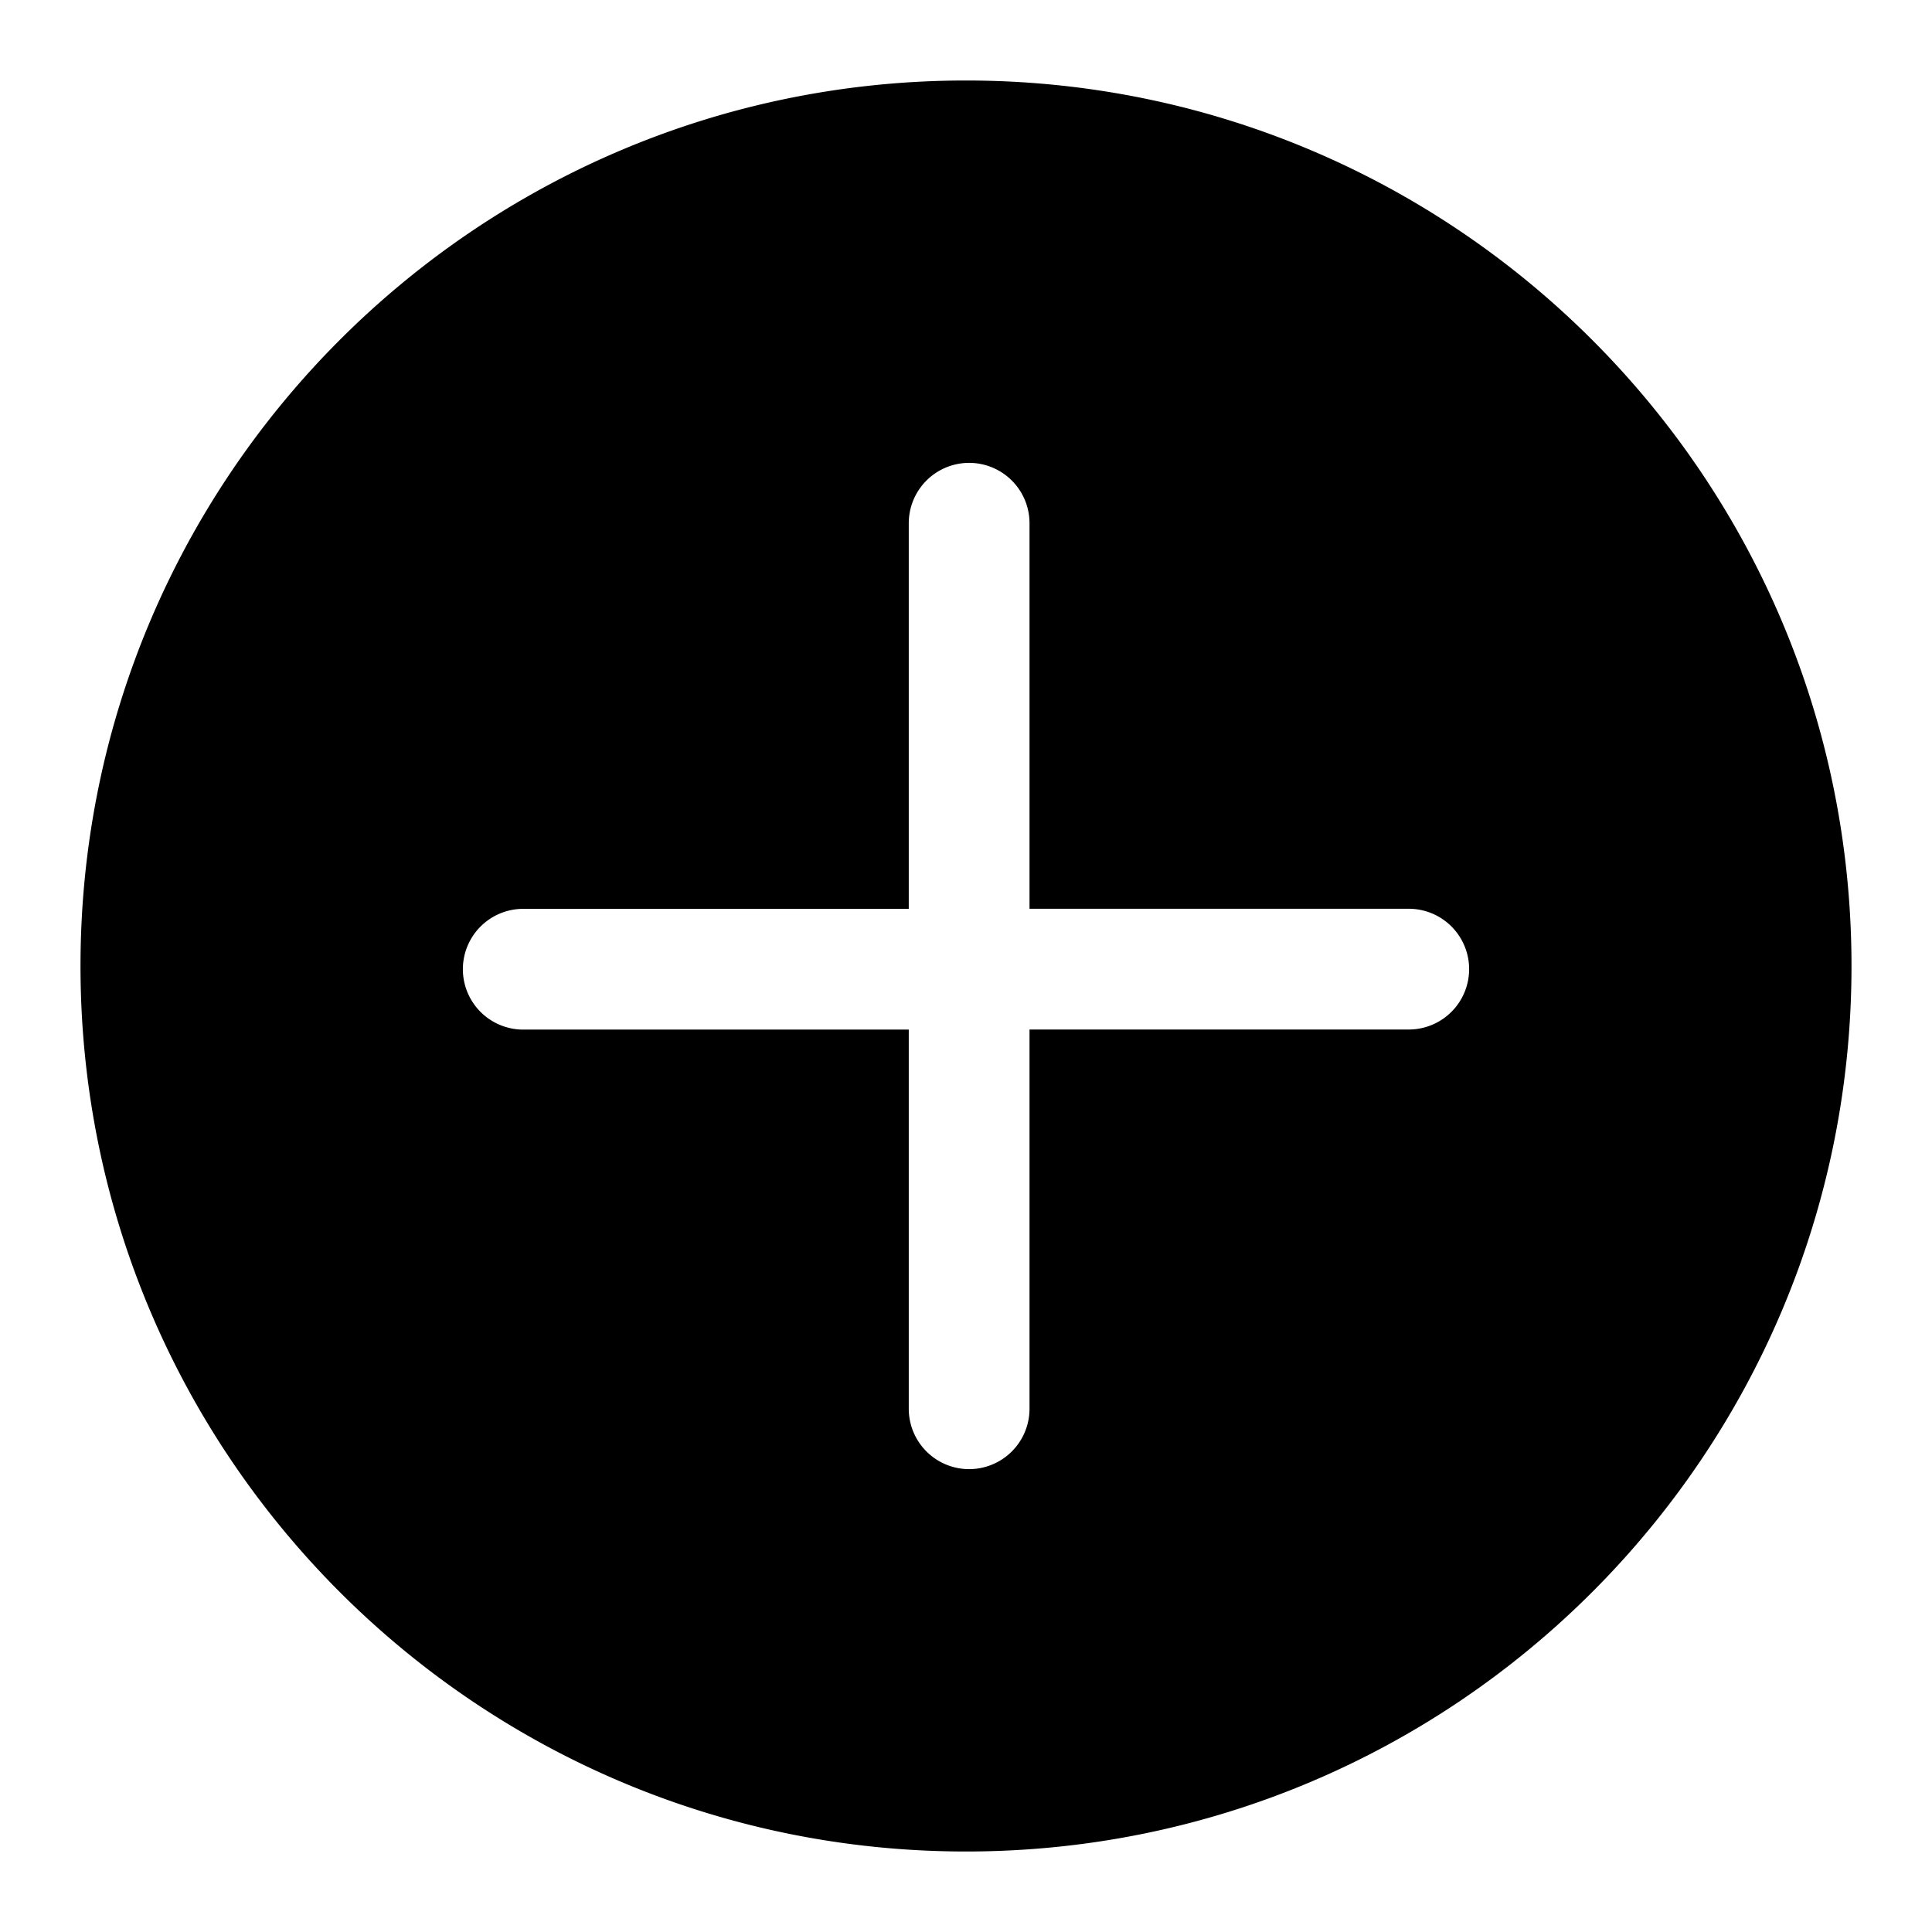 <svg xmlns="http://www.w3.org/2000/svg" width="24" height="24" fill="none" viewBox="0 0 24 24"><path fill="currentColor" fill-rule="evenodd" d="M12 23c6.075 0 11-4.925 11-11S18.075 1 12 1 1 5.925 1 12s4.925 11 11 11Zm-.711-16.5a.75.75 0 1 1 1.5 0v4.789H17.5a.75.75 0 0 1 0 1.5h-4.711V17.5a.75.75 0 0 1-1.5 0V12.79H6.5a.75.75 0 1 1 0-1.5h4.789V6.5Z" clip-rule="evenodd"></path></svg>